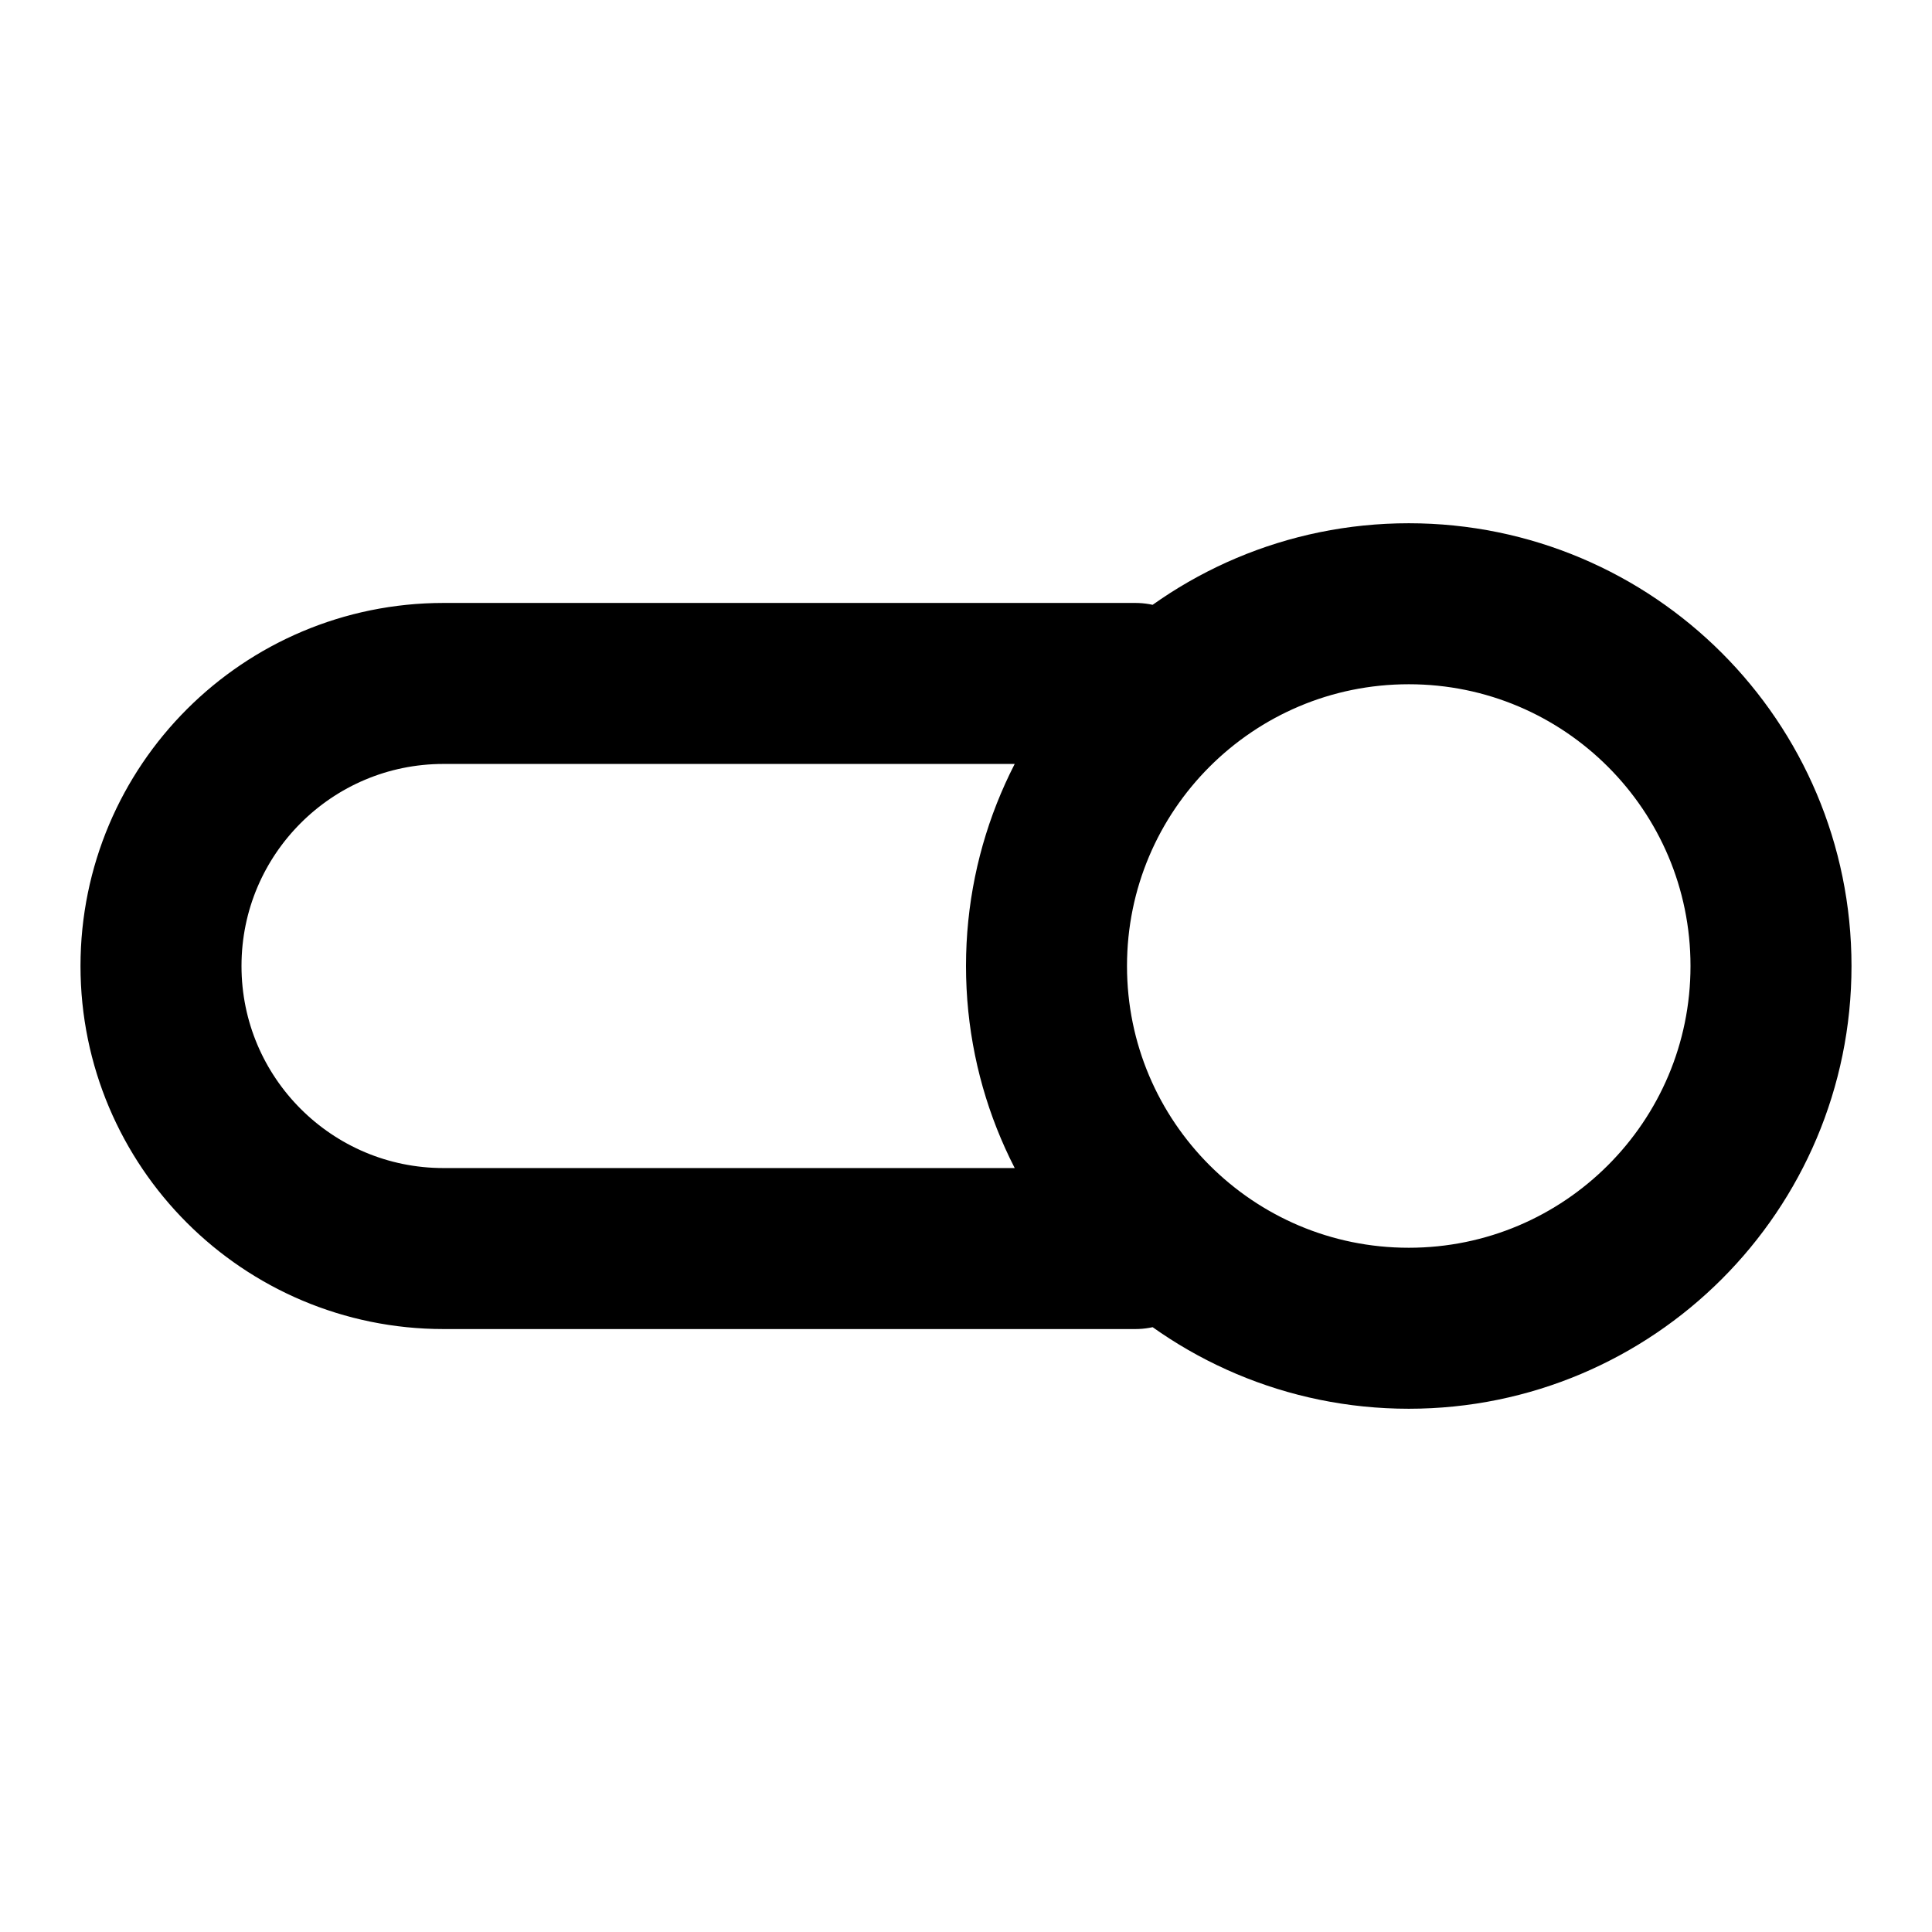<svg width="24" height="24" viewBox="0 0 24 24" fill="none" xmlns="http://www.w3.org/2000/svg">
<path d="M14.104 8.49H5.51C3.572 8.49 2 10.061 2 12C2 13.939 3.572 15.51 5.51 15.51H14.104M22 12C22 14.485 19.985 16.5 17.5 16.5C15.015 16.5 13 14.485 13 12C13 9.515 15.015 7.5 17.5 7.5C19.985 7.5 22 9.515 22 12Z" stroke="currentColor" stroke-width="2" stroke-linecap="round" stroke-linejoin="round"/>
</svg>
